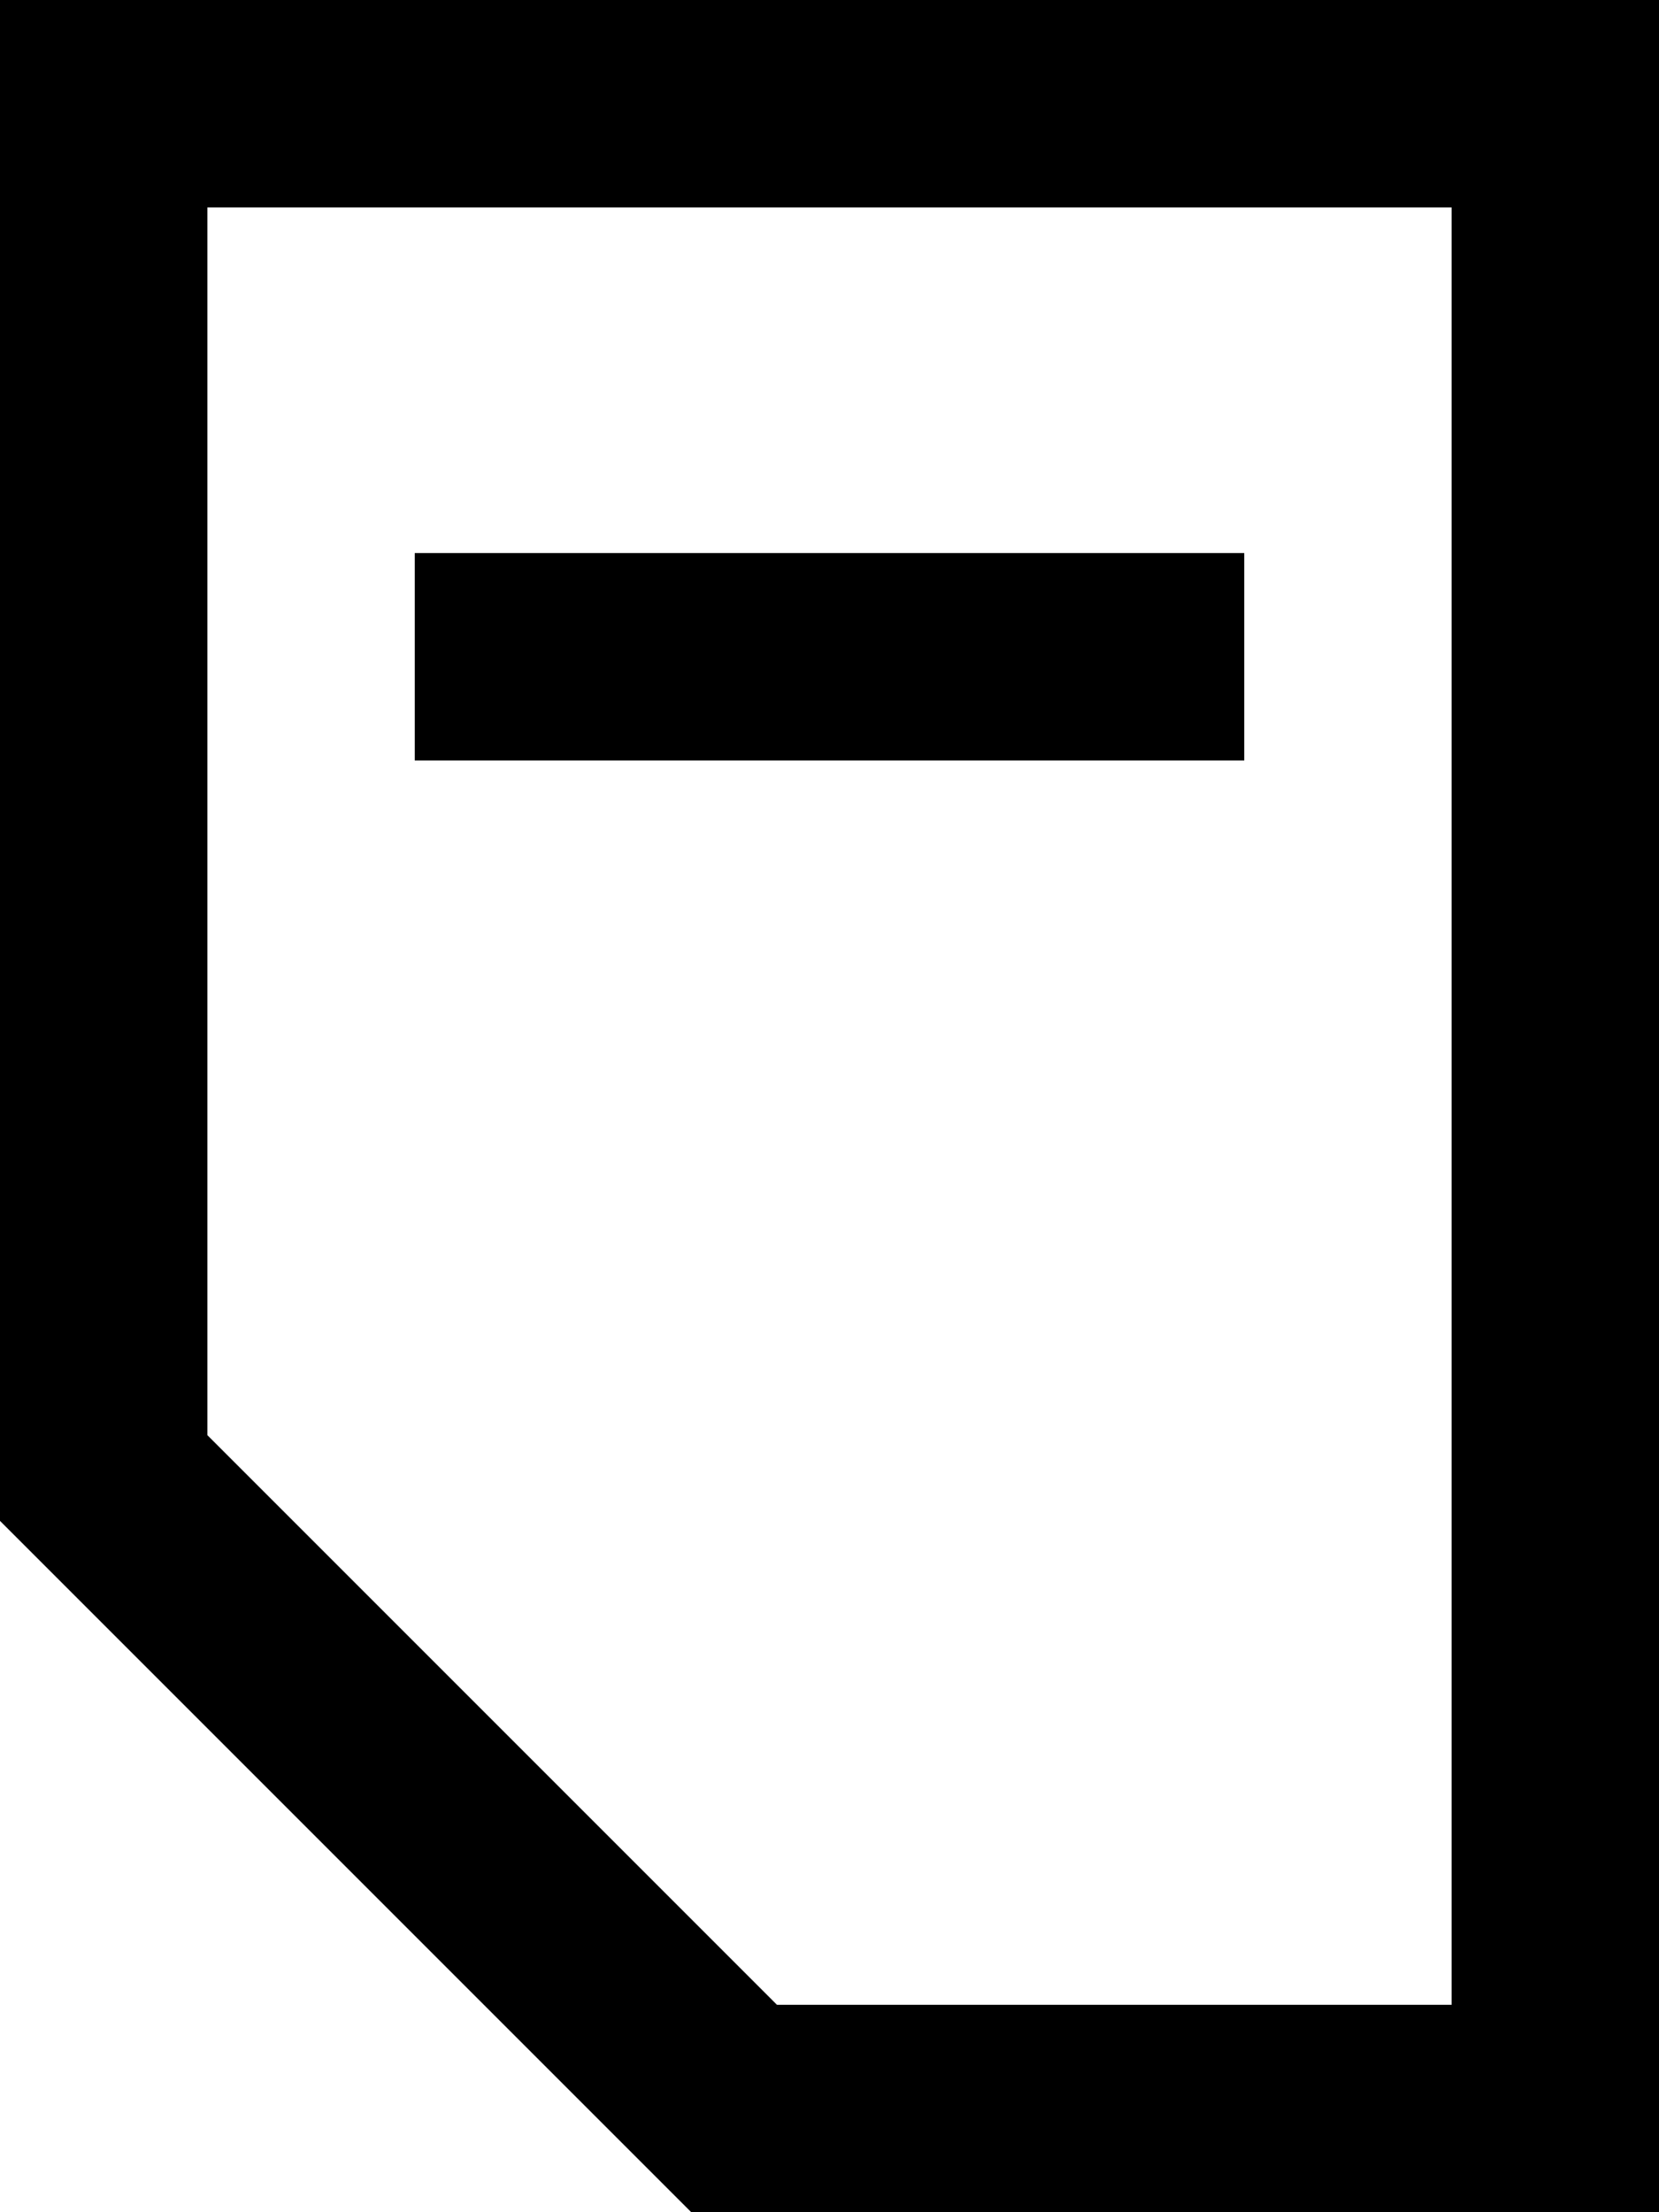 <svg xmlns="http://www.w3.org/2000/svg" width="12" height="16"><g clip-path="url(#a)"><path fill="currentColor" d="M9 4H3v1.5h6z"/><path d="m0 11 5 5h7V0H0zm1.5-9.5h9v13H5.62L1.5 10.38z"/></g><defs><clipPath id="a"><path d="M0 0h12v16H0z"/></clipPath></defs></svg>